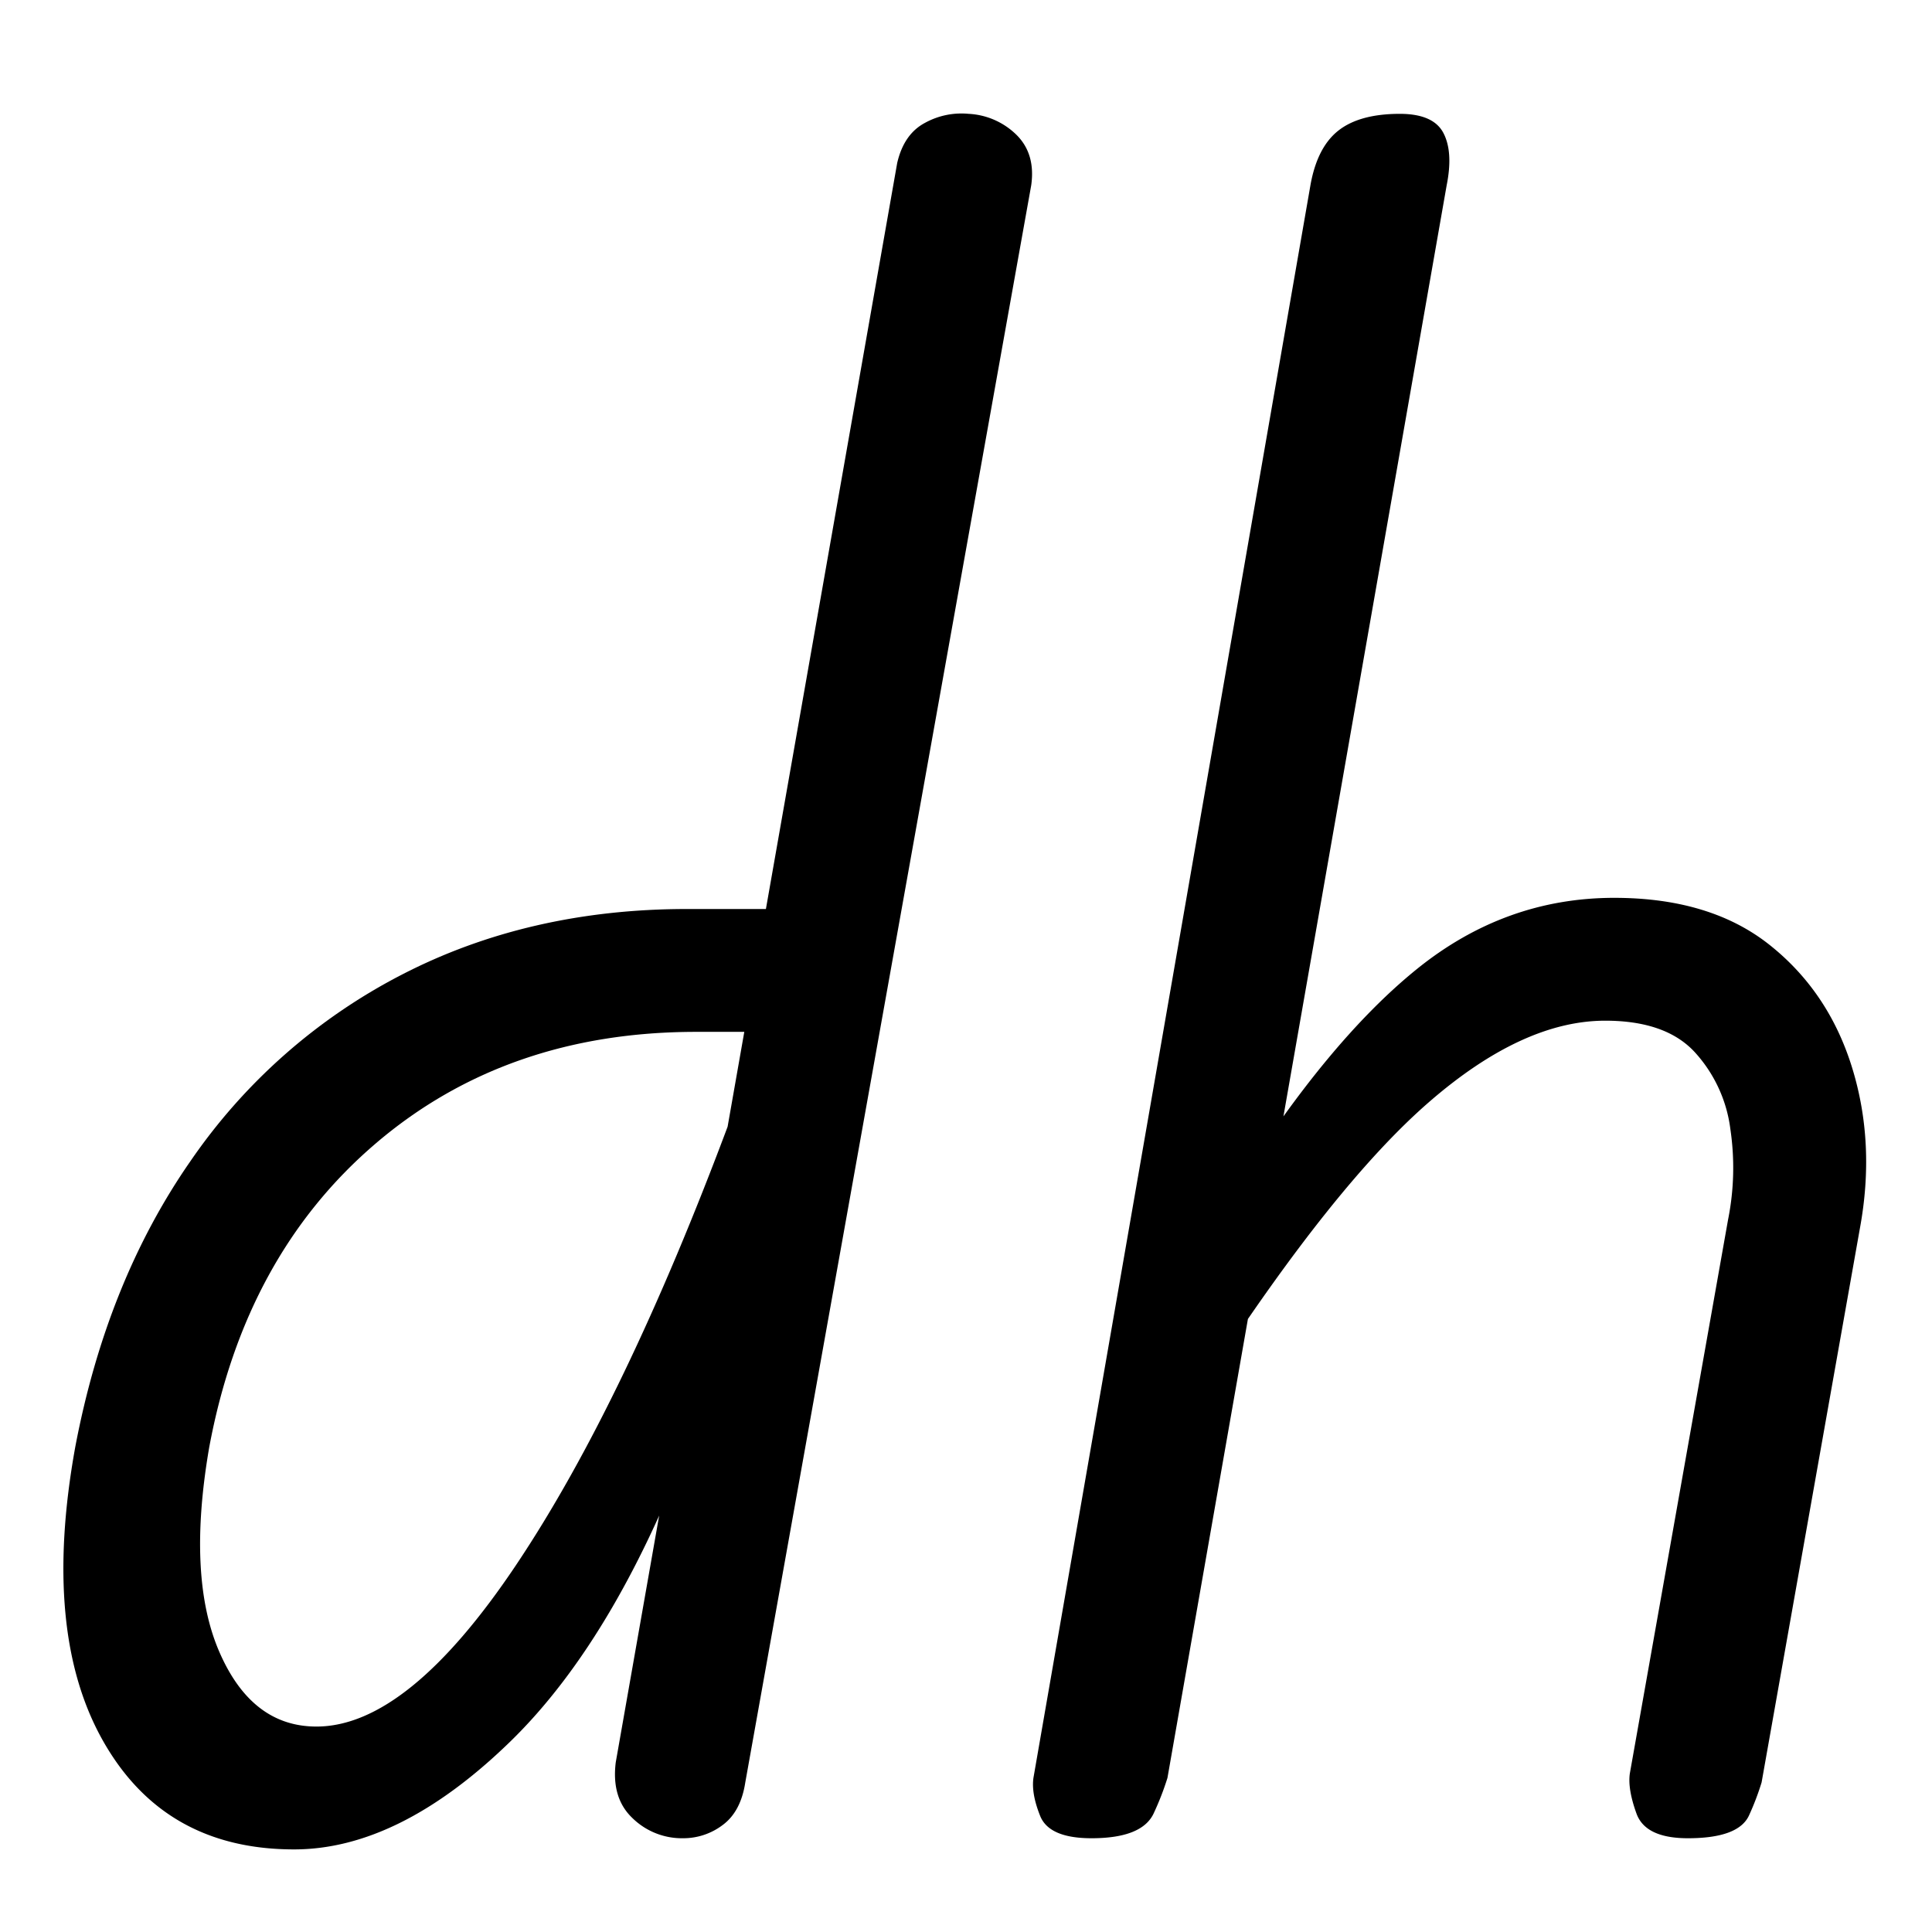 <svg xmlns="http://www.w3.org/2000/svg" xmlns:xlink="http://www.w3.org/1999/xlink" width="538" height="538" viewBox="0 0 538 538">
  <defs>
    <clipPath id="clip-dh">
      <rect width="538" height="538"/>
    </clipPath>
  </defs>
  <g id="dh" clip-path="url(#clip-dh)">
    <g id="dh-2" data-name="dh" transform="translate(10.136 23.557)">
      <rect id="Rectangle_3" data-name="Rectangle 3" width="518" height="491" transform="translate(-0.136 0.443)" fill="none"/>
      <g id="_396465" data-name="396465" transform="translate(7.511 8.04)">
        <path id="Path_12" data-name="Path 12" d="M-198.14,198.51h0q-36.08,0-53.18-30.17t-7.78-81.79h0q8.71-46.03,32.04-79.62a160.525,160.525,0,0,1,58.78-51.94q35.45-18.35,79.61-18.35H-50.1l-5.6,34.21H-86.18q-52.87,0-89.26,31.1t-46.34,84.6h0q-6.22,36.07,2.8,56.91t27.06,20.84h0q25.5,0,55.67-45.1T-76.85-4.27h0l-8.71,82.73q-21.77,60.33-52.56,90.19T-198.14,198.51Zm108.23-3.11h0a19.669,19.669,0,0,1-14-5.6q-5.91-5.6-4.66-15.55h0L-30.2-271.1q1.87-8.09,7.78-11.2a21.046,21.046,0,0,1,12.12-2.49h0a20.464,20.464,0,0,1,13.38,5.91q5.28,5.29,4.04,14h0L-72.5,179.85q-1.24,8.08-6.22,11.81A18.143,18.143,0,0,1-89.91,195.4Z" transform="translate(262.392 284.893)"/>
        <path id="Path_13" data-name="Path 13" d="M23.91,195.4h0q-11.81,0-14.3-6.22T7.74,178.6h0L84.87-264.88q1.87-10.58,7.78-15.24t17.1-4.67h0q9.33,0,12.13,5.29t.93,14.62h0L45.06,178.6a78.116,78.116,0,0,1-3.73,9.64Q38.22,195.4,23.91,195.4Zm166.08,0h0q-11.82,0-14.31-6.85t-1.86-11.19h0L201.18,23.1a73.417,73.417,0,0,0,.63-25.19,39.015,39.015,0,0,0-9.96-21.46q-8.08-8.71-24.88-8.71h0q-23.01,0-49.13,22.71T56.88,66.64h0l7.46-52.87q25.51-40.43,50.08-60.33t55.04-19.91h0q26.75,0,43.23,13.07t23.02,34.21q6.53,21.14,2.17,44.78h0L210.51,179.85a73.041,73.041,0,0,1-3.42,9.01Q204.29,195.4,189.99,195.4Z" transform="translate(262.392 284.893)"/>
      </g>
    </g>
  </g>
</svg>
